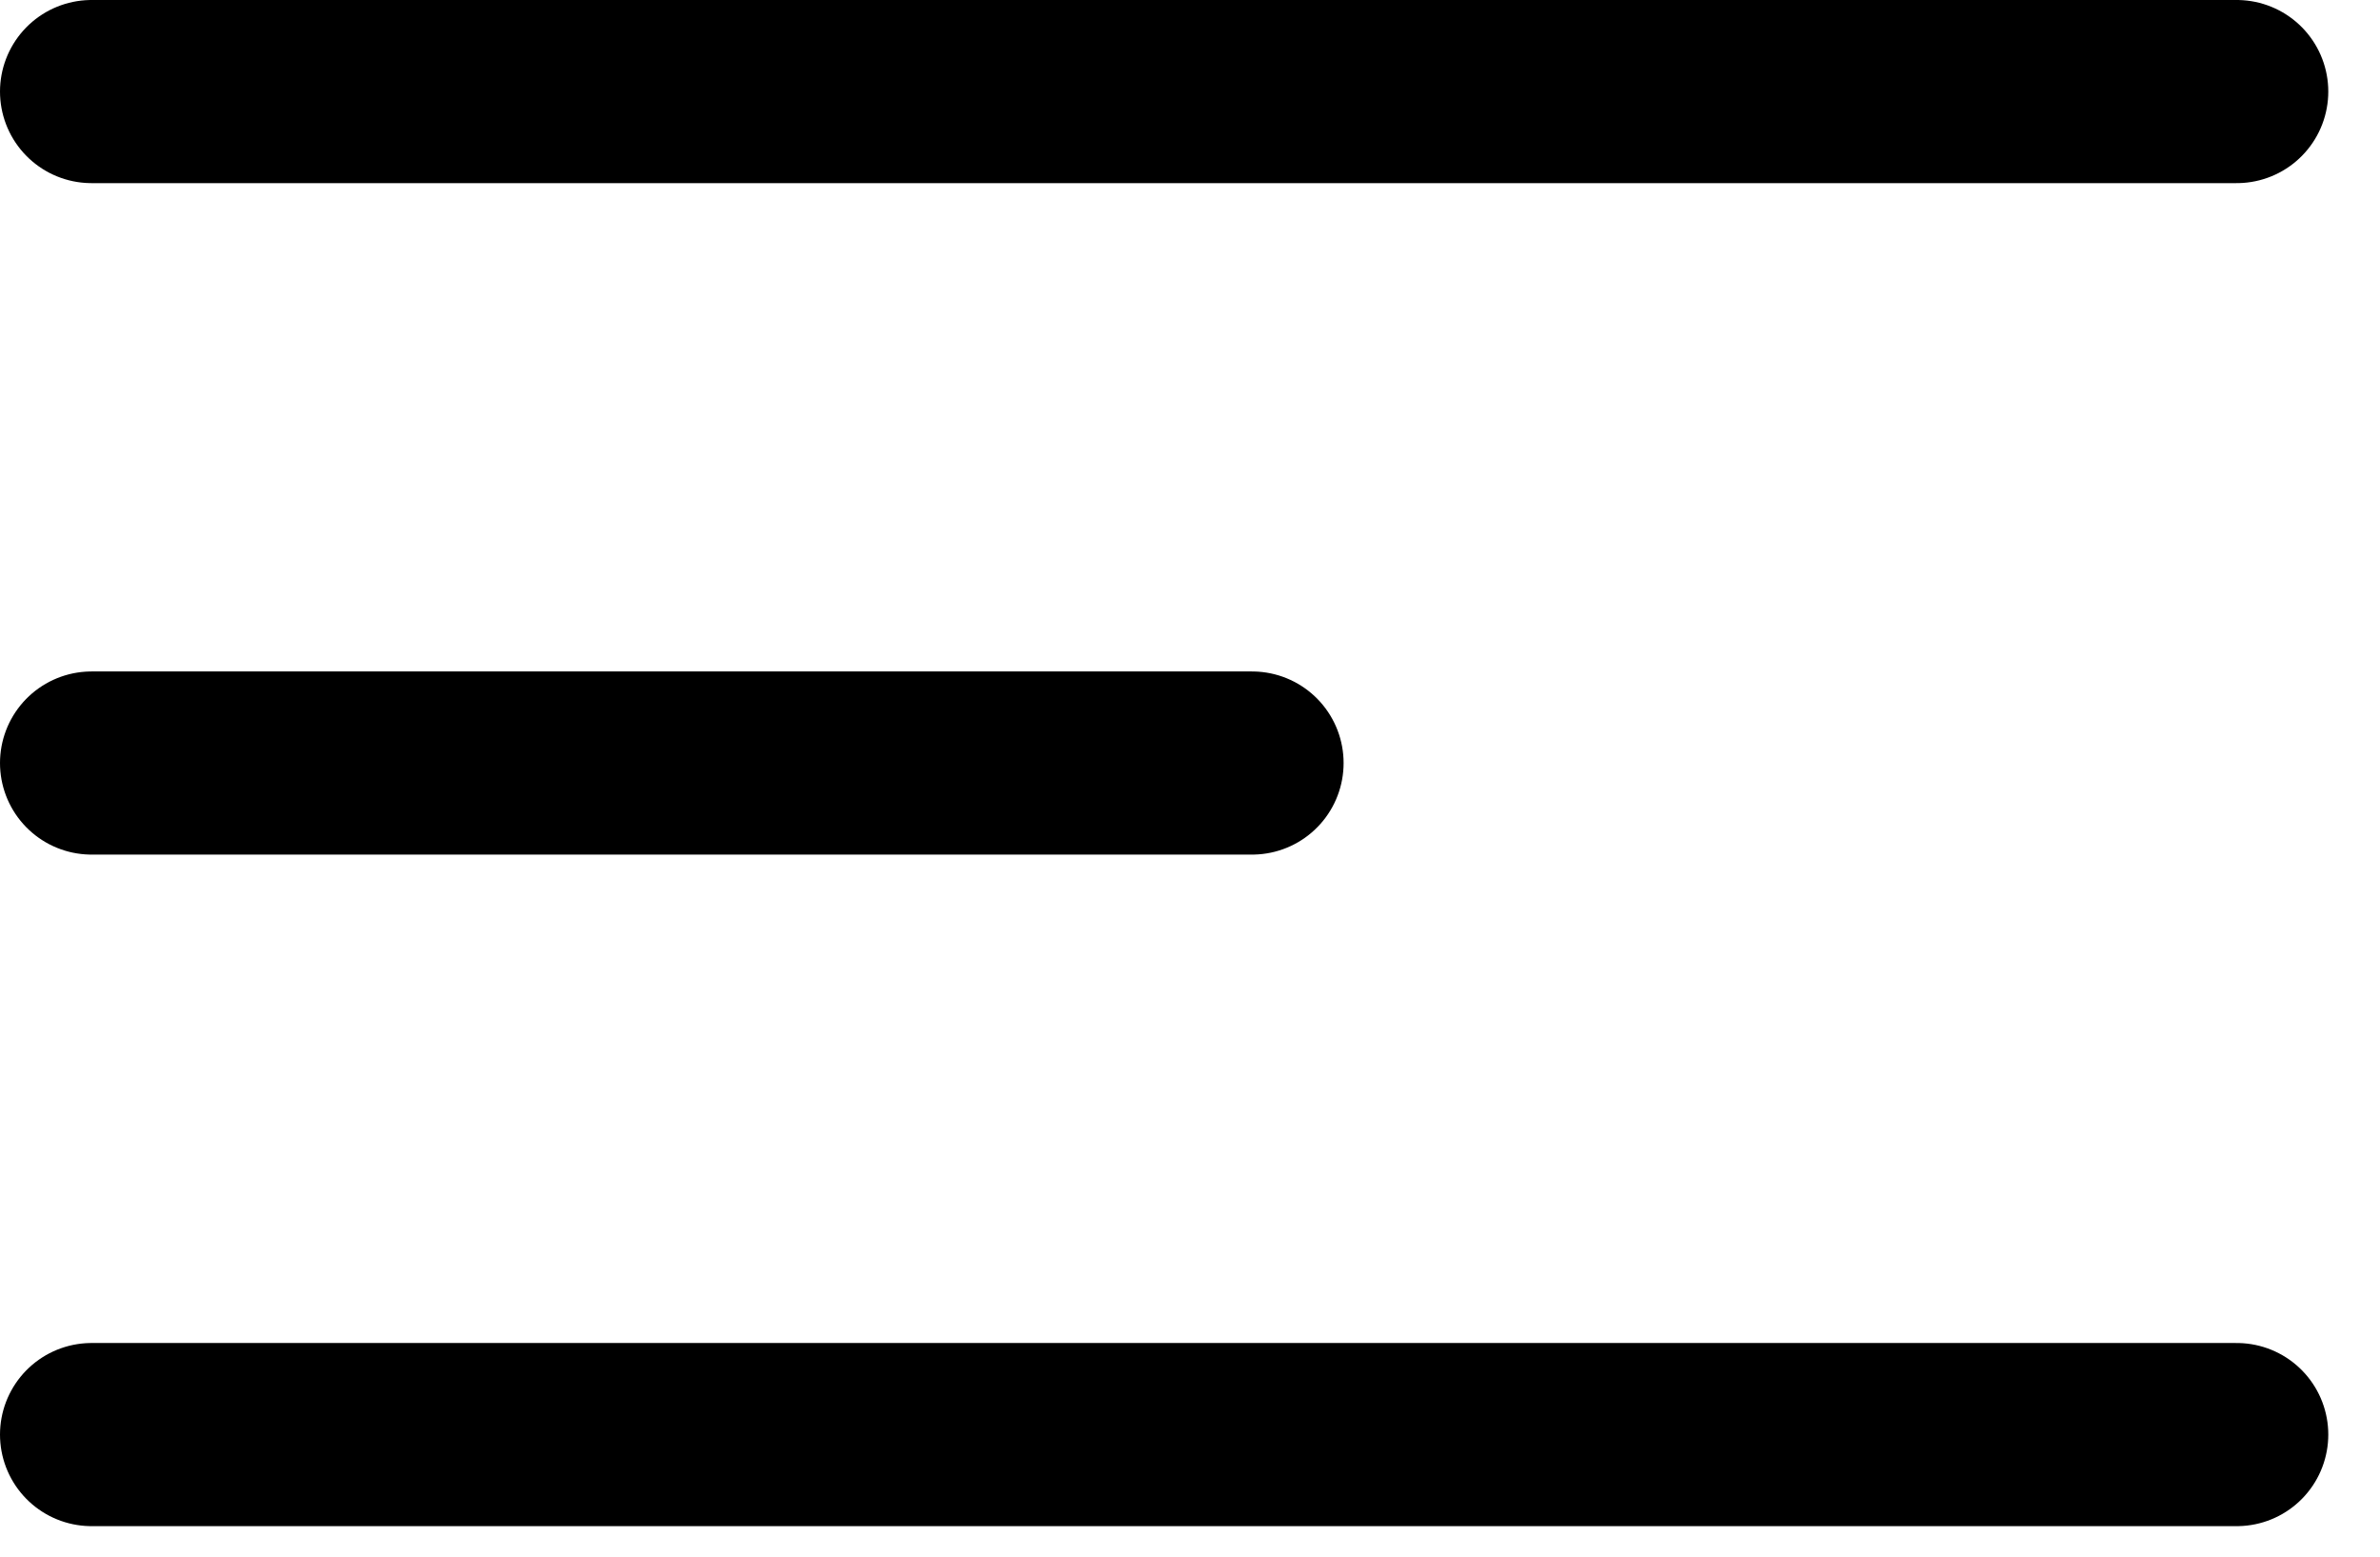 <svg width="26" height="17" viewBox="0 0 26 17" fill="none" xmlns="http://www.w3.org/2000/svg">
<path d="M1 8.333H13.678M1 1H24.435M1 15.667H24.435" stroke="black" stroke-width="2" stroke-linecap="round" stroke-linejoin="round"/>
</svg>
